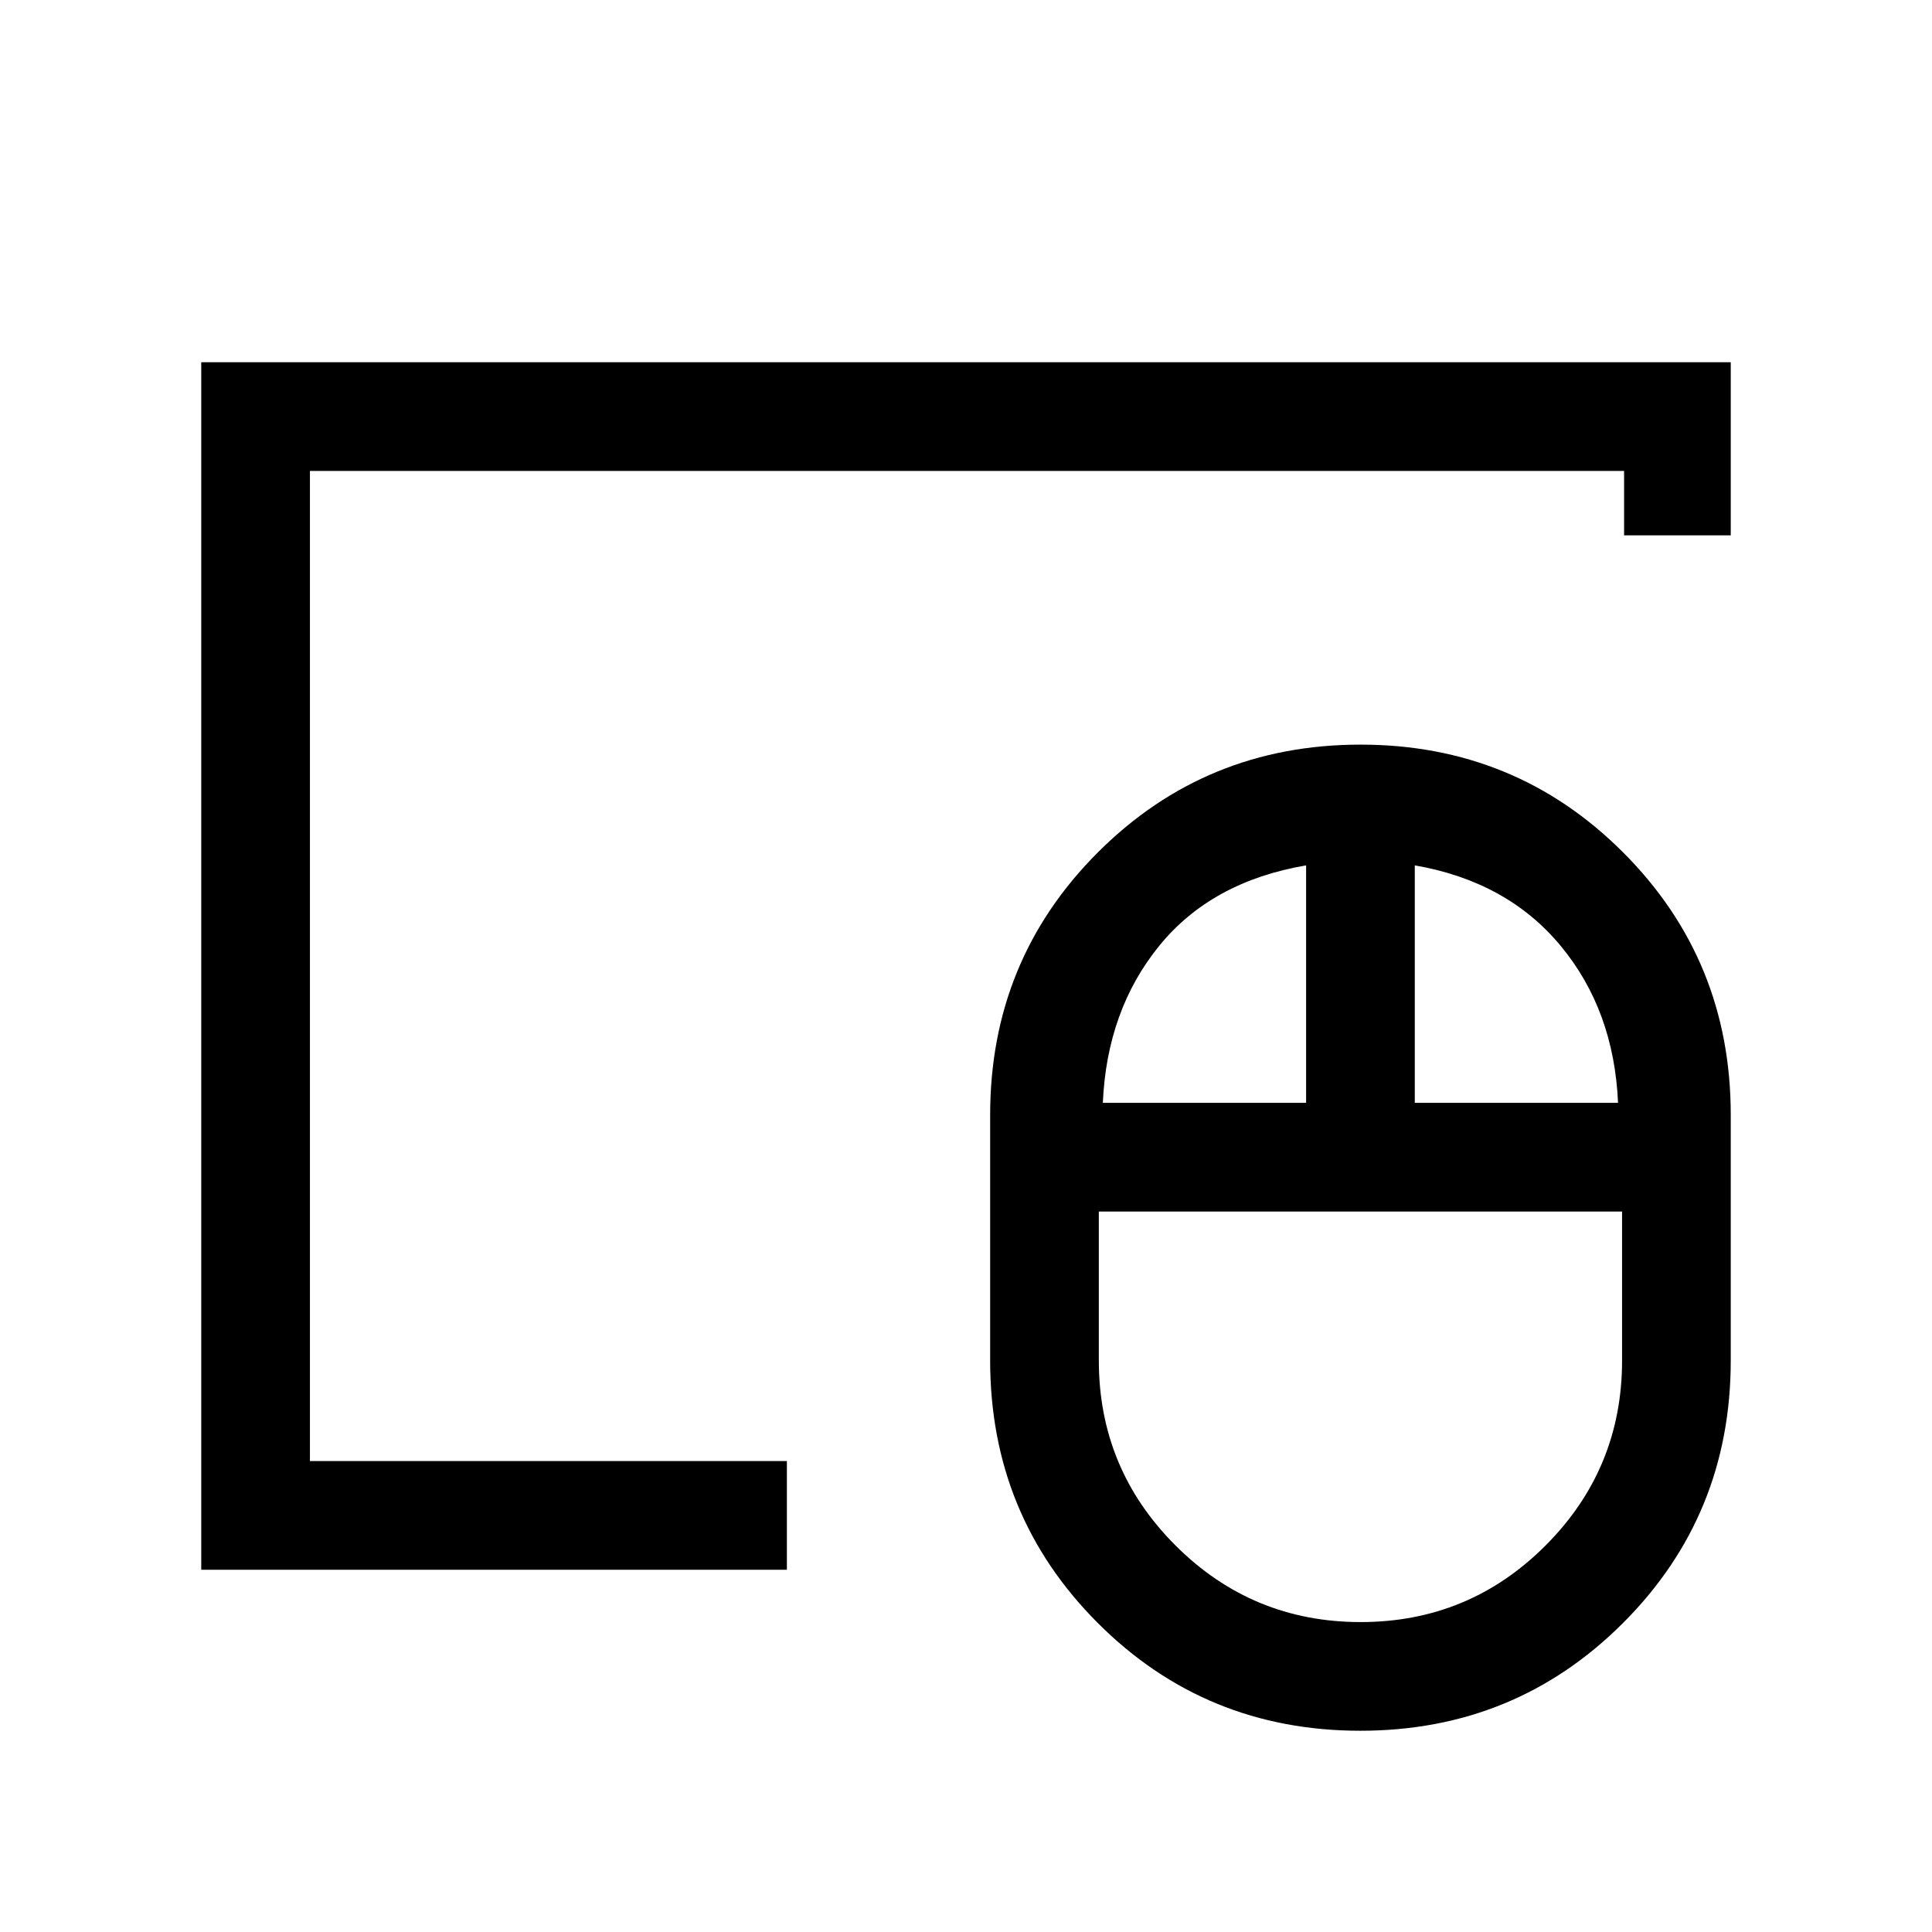 <svg xmlns="http://www.w3.org/2000/svg" height="24" viewBox="0 -960 960 960" width="24"><path d="M676.1-154q53.9 0 91.9-38.07 38-38.07 38-91.93v-74H546v74q0 53.86 38.1 91.93 38.1 38.07 92 38.07ZM548-412h101v-118q-47 8-73 40t-28 78Zm155 0h101q-2-46-28.5-78T703-530v118Zm-27.04 312Q599-100 545.5-153.53 492-207.05 492-284v-122q0-76.95 53.54-130.47Q599.08-590 676.04-590q76.96 0 130.46 53.53Q860-482.95 860-406v122q0 76.95-53.54 130.47Q752.92-100 675.96-100ZM154-234v-492 492Zm-54 54v-600h760v86h-53v-32H154v492h237v54H100Z"/></svg>